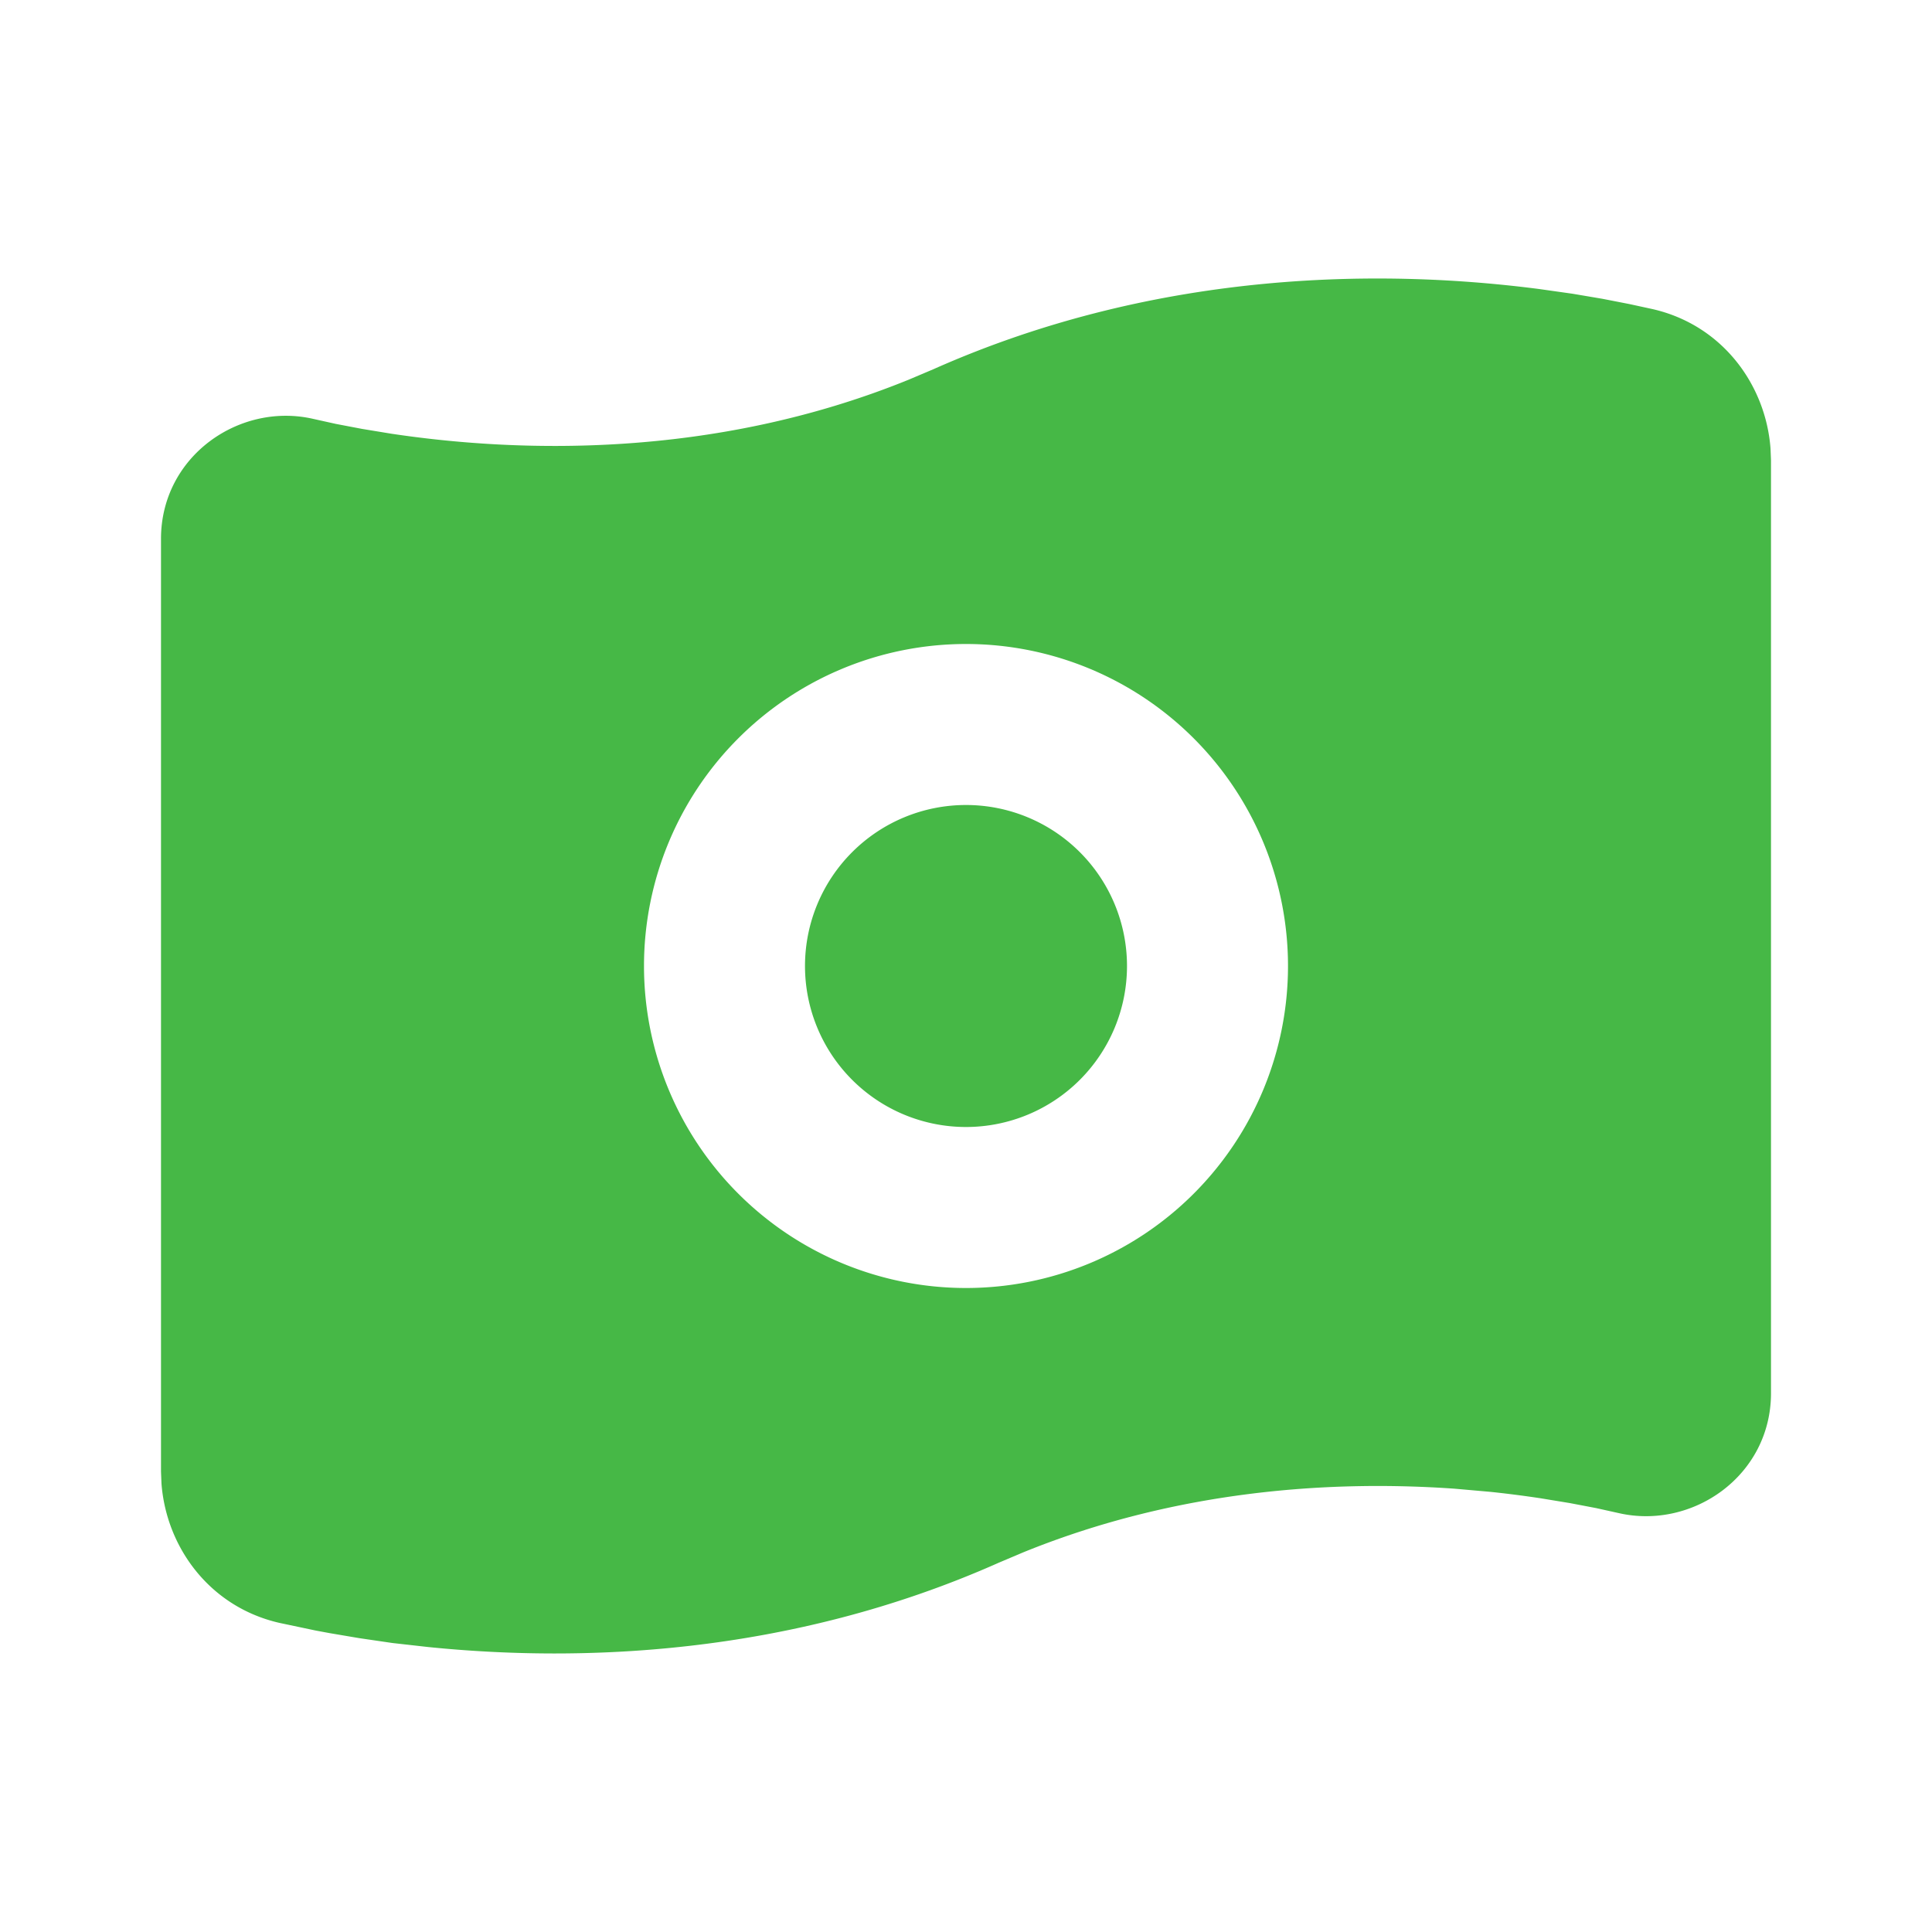<svg xmlns="http://www.w3.org/2000/svg" width="24" height="24" viewBox="0 0 24 24"><g fill="none"><path d="m12.594 23.258l-.012.002l-.071.035l-.02.004l-.014-.004l-.071-.036q-.016-.004-.024.006l-.004.01l-.017.428l.005.02l.01.013l.104.074l.015.004l.012-.004l.104-.074l.012-.016l.004-.017l-.017-.427q-.004-.016-.016-.018m.264-.113l-.014.002l-.184.093l-.01.01l-.003.011l.018.43l.005.012l.008.008l.201.092q.019.005.029-.008l.004-.014l-.034-.614q-.005-.019-.02-.022m-.715.002a.02.02 0 0 0-.027.006l-.006.014l-.034.614q.001.018.017.024l.015-.002l.201-.093l.01-.008l.003-.011l.018-.43l-.003-.012l-.01-.01z"/><path fill="#46b846" d="m11.287 4.717l.307-.13c2.85-1.268 5.68-1.237 7.531-.996l.41.058l.372.063l.333.065l.29.063c.864.198 1.404.937 1.464 1.731l.006.15v11.585c0 1.027-.976 1.701-1.893 1.49l-.28-.062l-.325-.062l-.365-.06a14 14 0 0 0-.616-.079l-.453-.04c-1.483-.104-3.414.001-5.355.79l-.307.13c-2.63 1.17-5.244 1.234-7.087 1.047l-.444-.05l-.41-.06l-.372-.063l-.172-.032l-.45-.095c-.865-.198-1.405-.937-1.465-1.731L2 18.279V6.694c0-1.027.976-1.702 1.893-1.49l.28.062l.325.062l.365.06c1.536.23 3.972.326 6.424-.671M12 8a4 4 0 1 0 0 8a4 4 0 0 0 0-8m0 2a2 2 0 1 1 0 4a2 2 0 0 1 0-4"/></g></svg>
